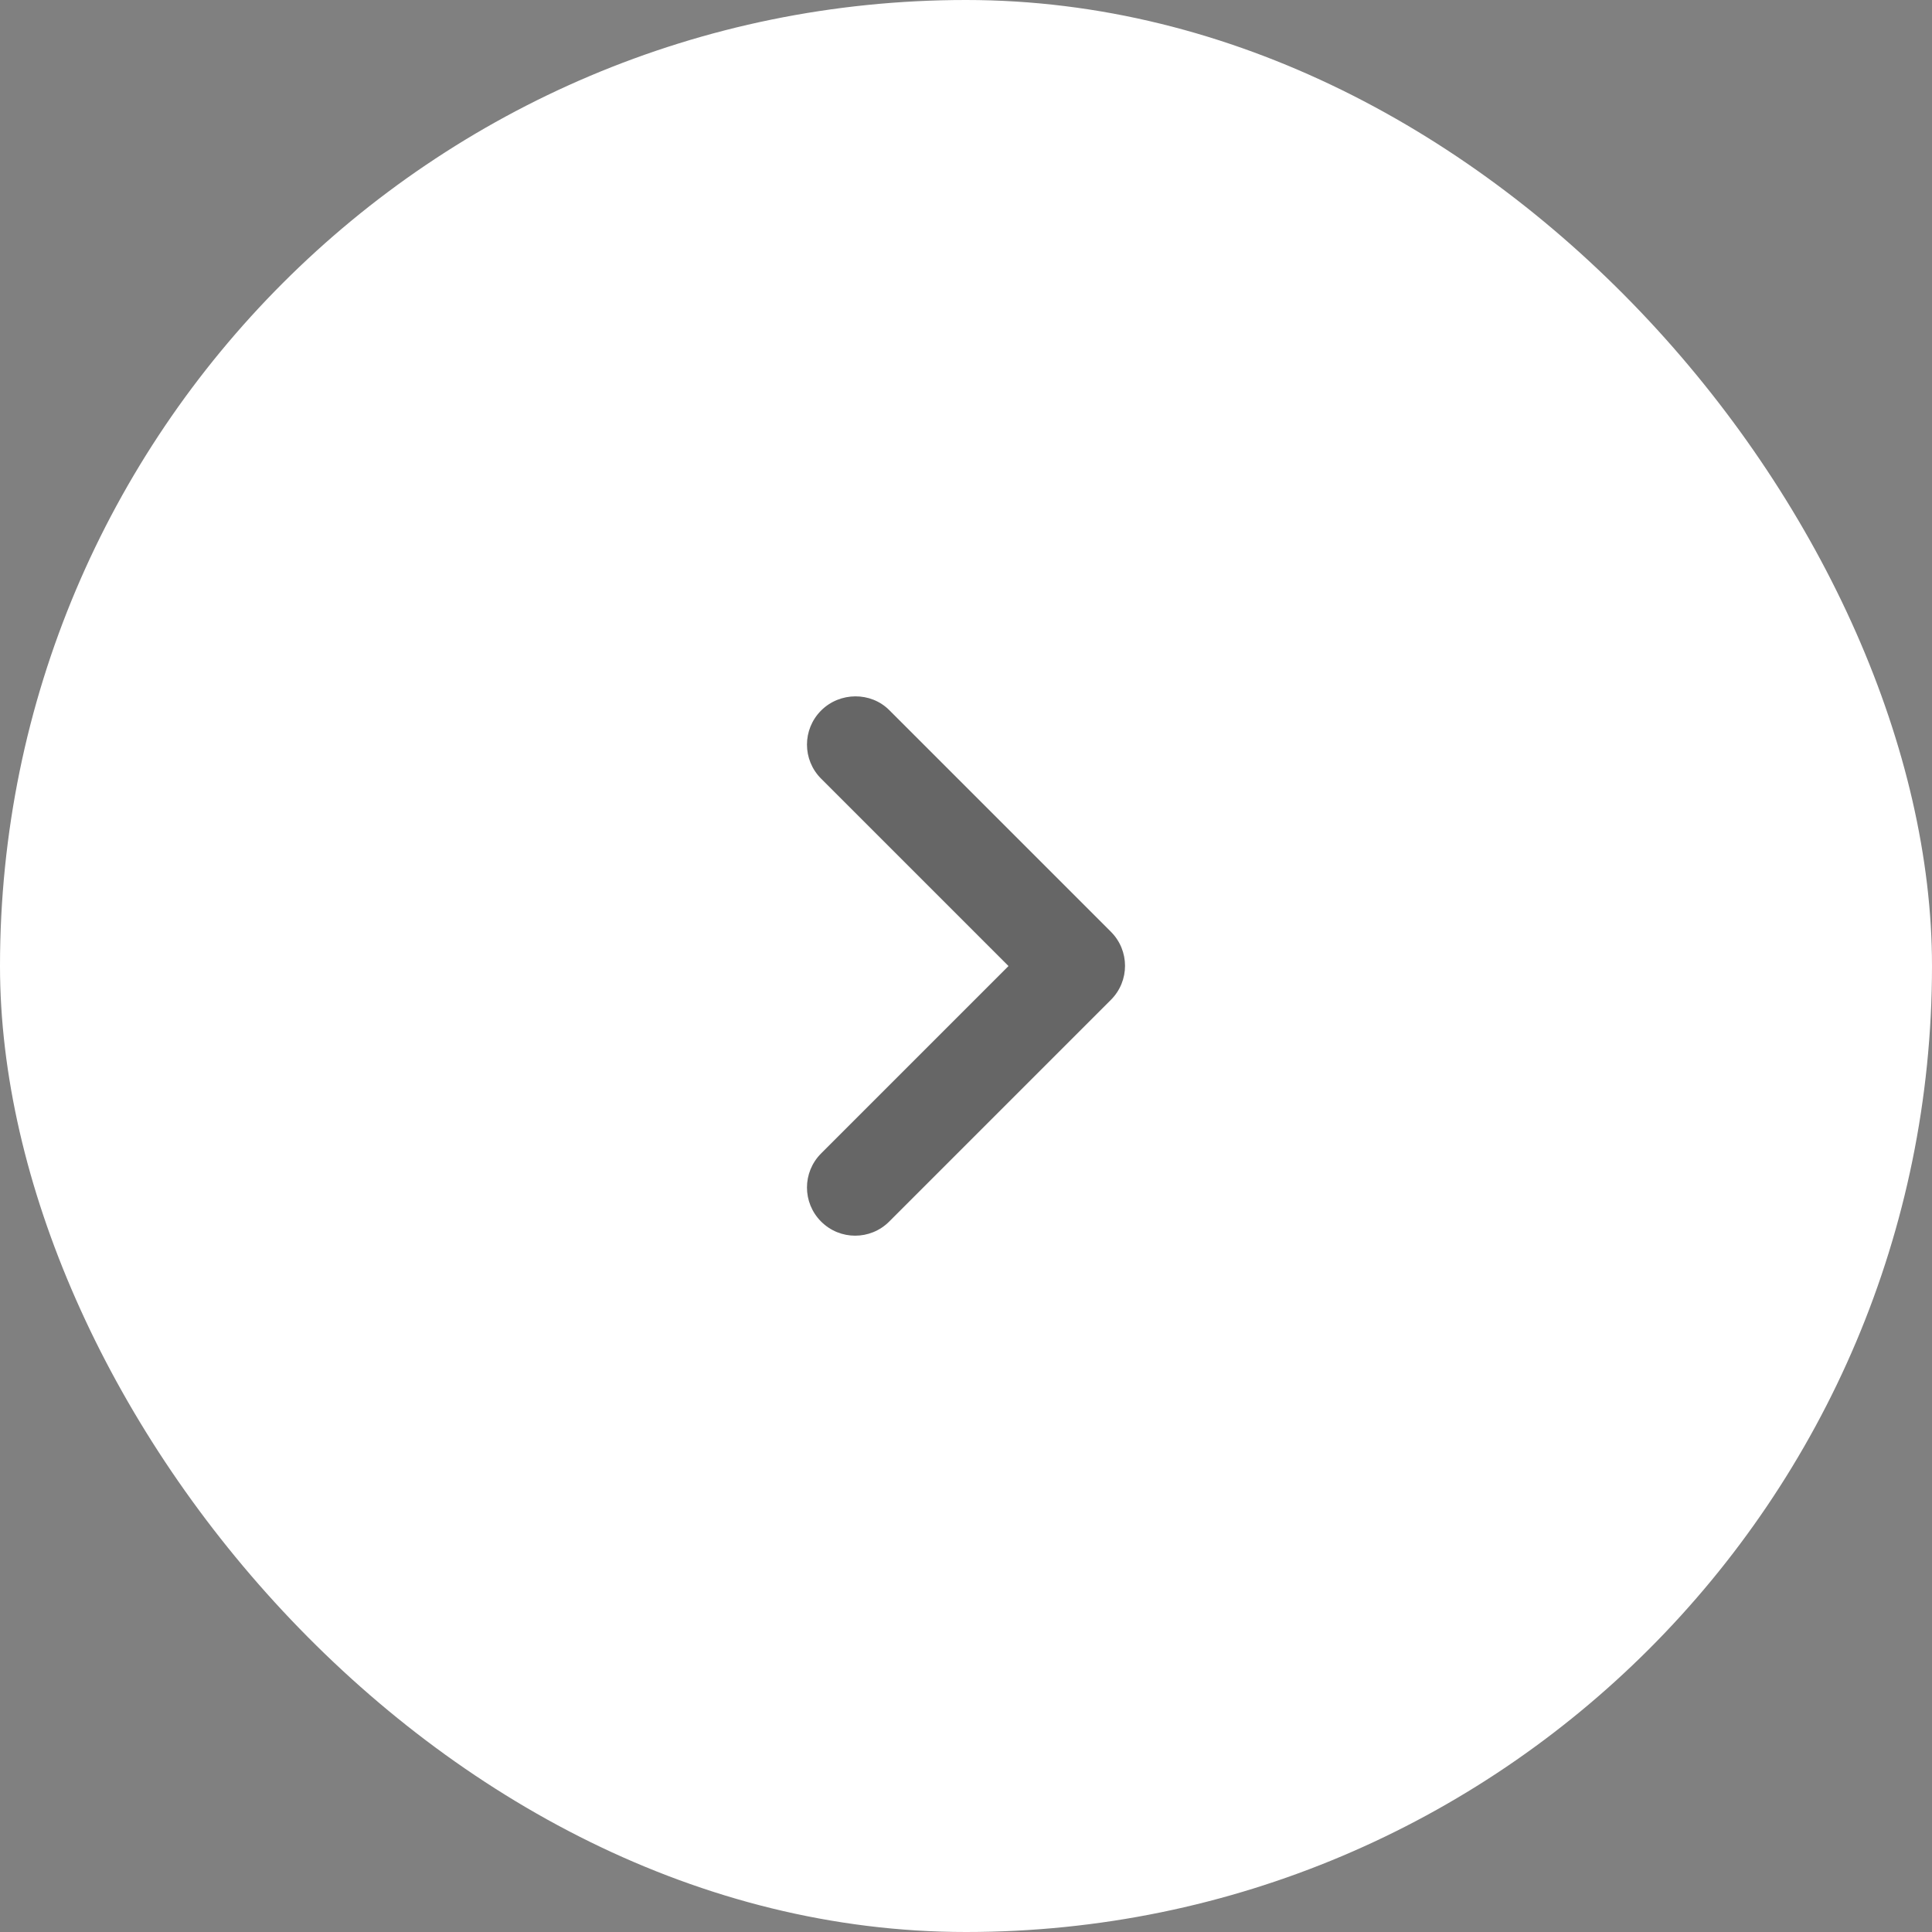 <svg width="40" height="40" viewBox="0 0 40 40" fill="none" xmlns="http://www.w3.org/2000/svg">
<rect x="0" y="0" width="40" height="40" fill="#808080" stroke="none"/>
<rect width="40" height="40" rx="20" fill="white"/>
<path d="M17 14.711C16.61 15.101 16.61 15.731 17 16.121L20.88 20.001L17 23.881C16.61 24.271 16.61 24.901 17 25.291C17.39 25.681 18.02 25.681 18.41 25.291L23 20.701C23.39 20.311 23.39 19.681 23 19.291L18.41 14.701C18.03 14.321 17.39 14.321 17 14.711Z" fill="black" fill-opacity="0.6"/>
</svg>
